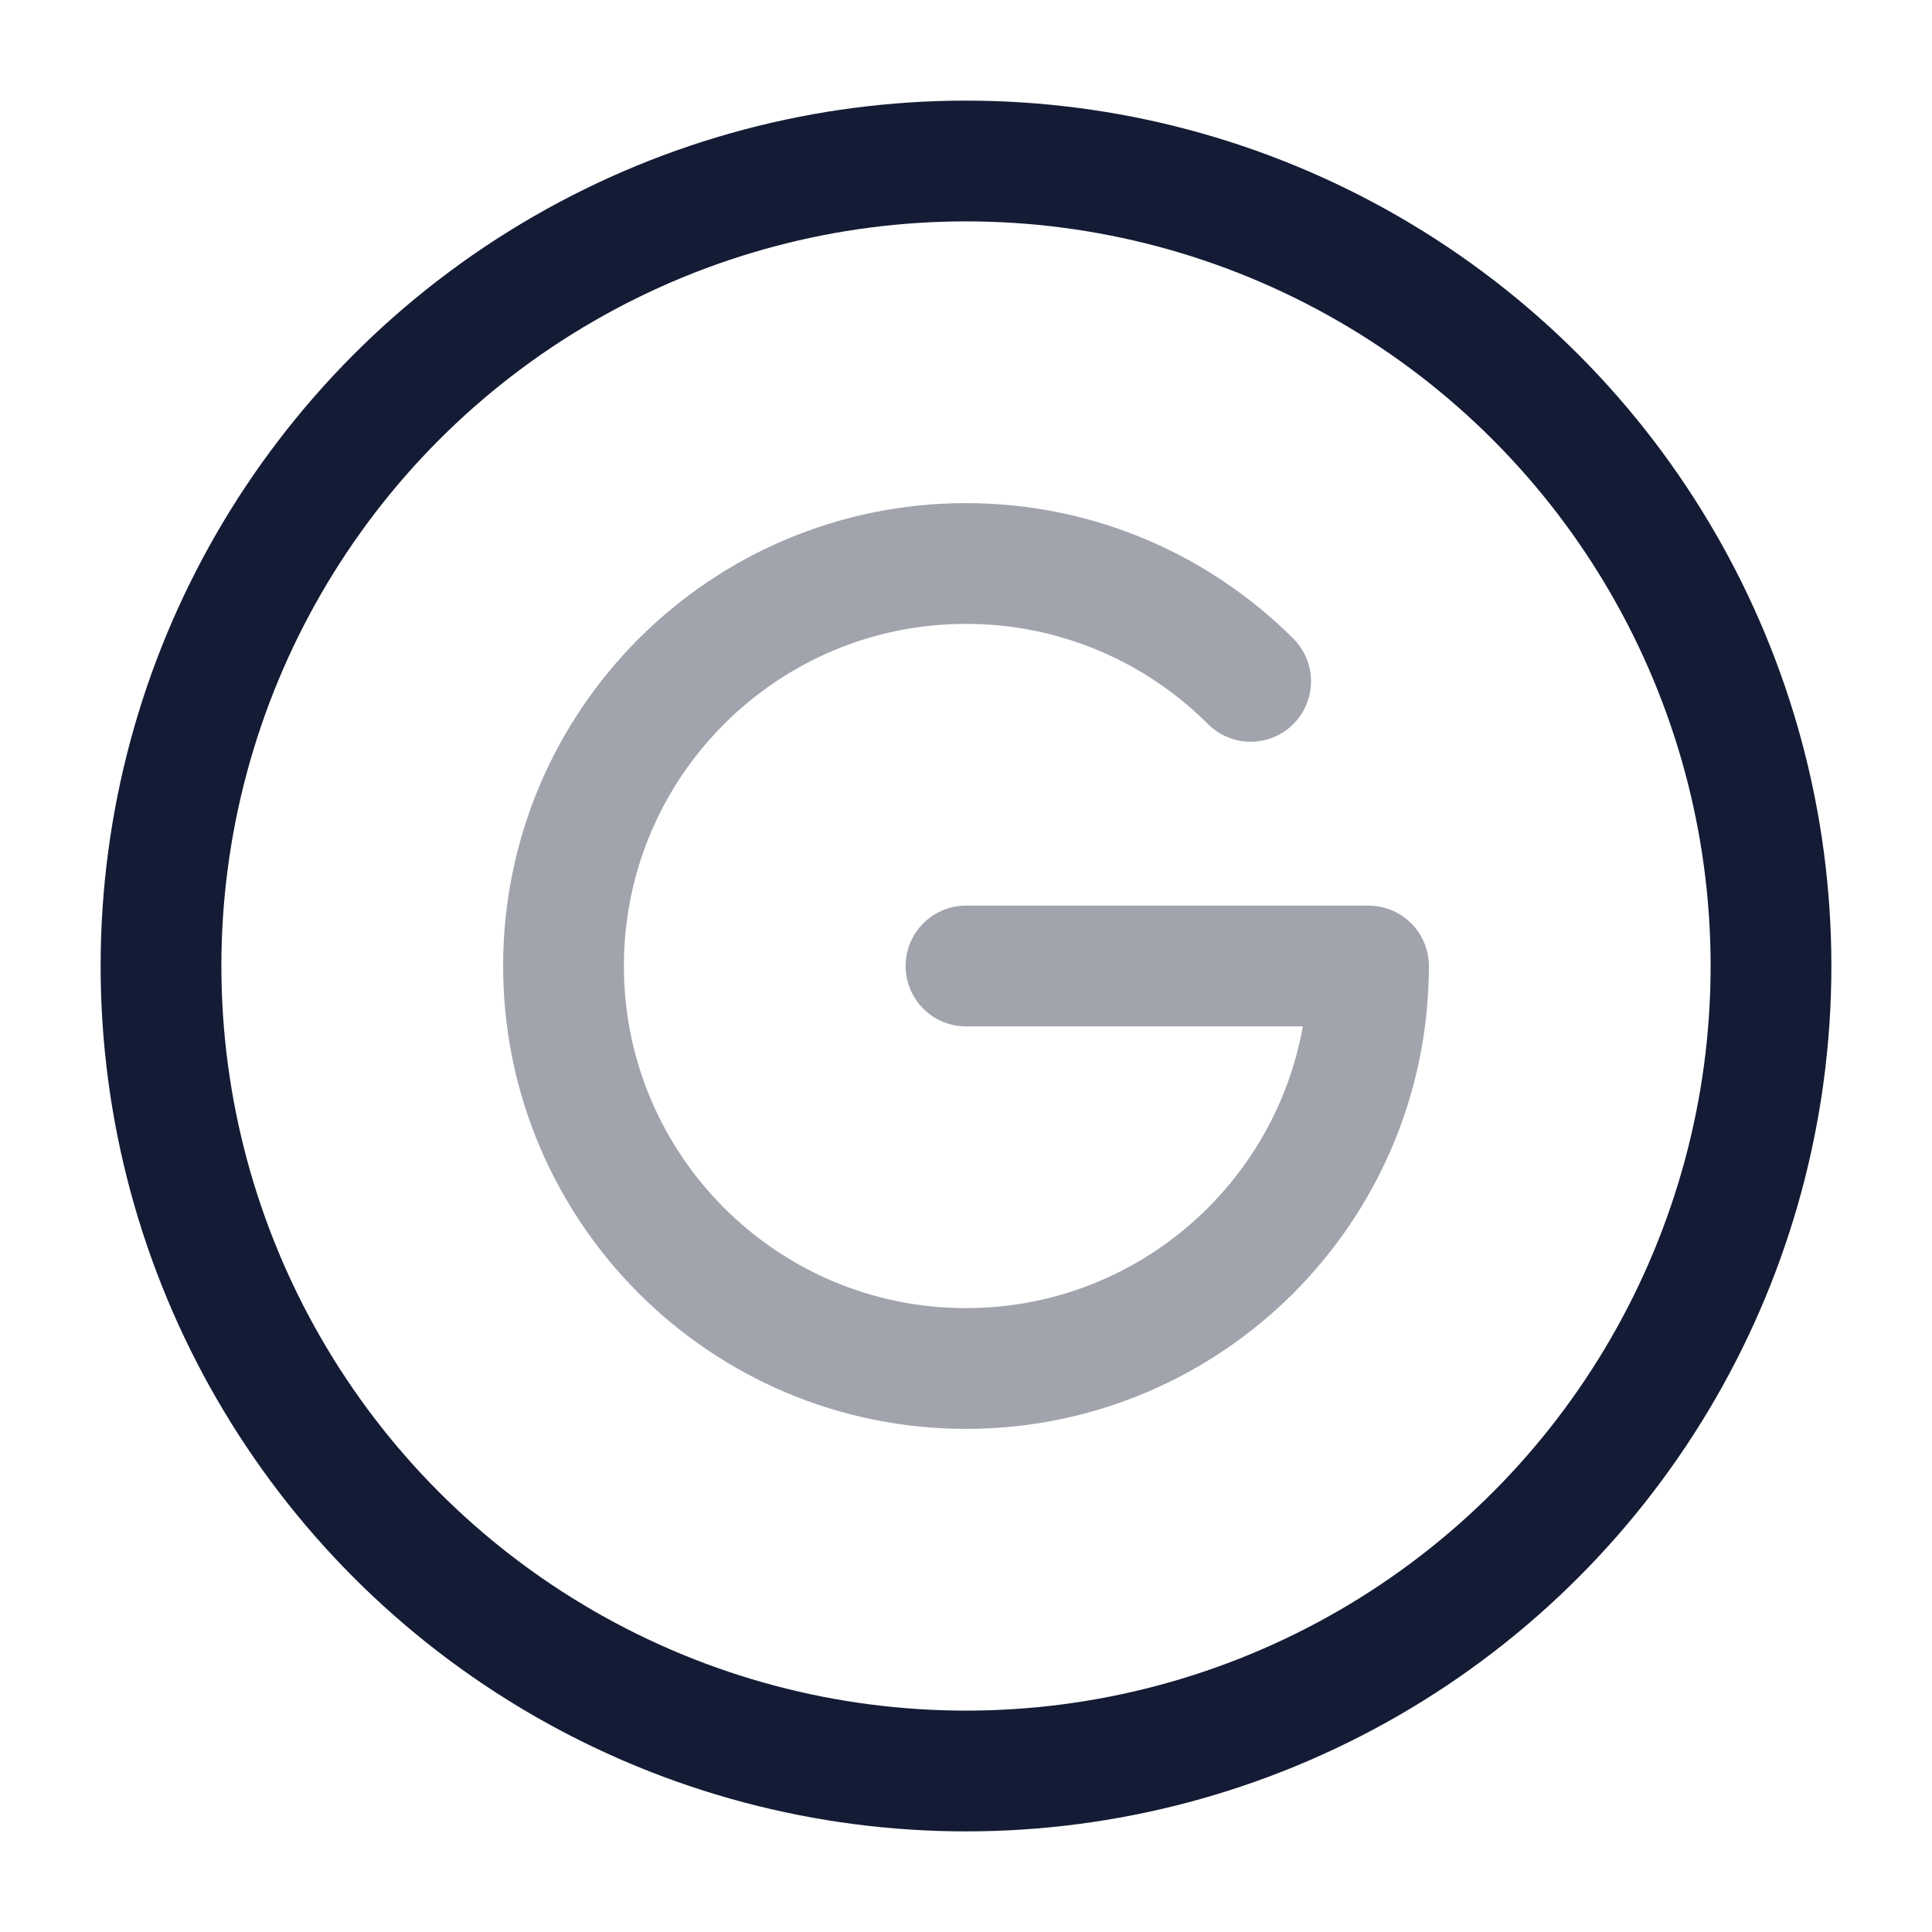 <svg width="24" height="24" viewBox="0 0 24 24" fill="none" xmlns="http://www.w3.org/2000/svg">
<circle cx="12" cy="12" r="10" stroke="#141B34" stroke-width="1.5"/>
<path opacity="0.4" d="M12 12H17C17 14.761 14.761 17 12 17C9.239 17 7 14.761 7 12C7 9.239 9.239 7 12 7C13.381 7 14.631 7.56 15.536 8.464" stroke="#141B34" stroke-width="1.5" stroke-linecap="round" stroke-linejoin="round"/>
</svg>
